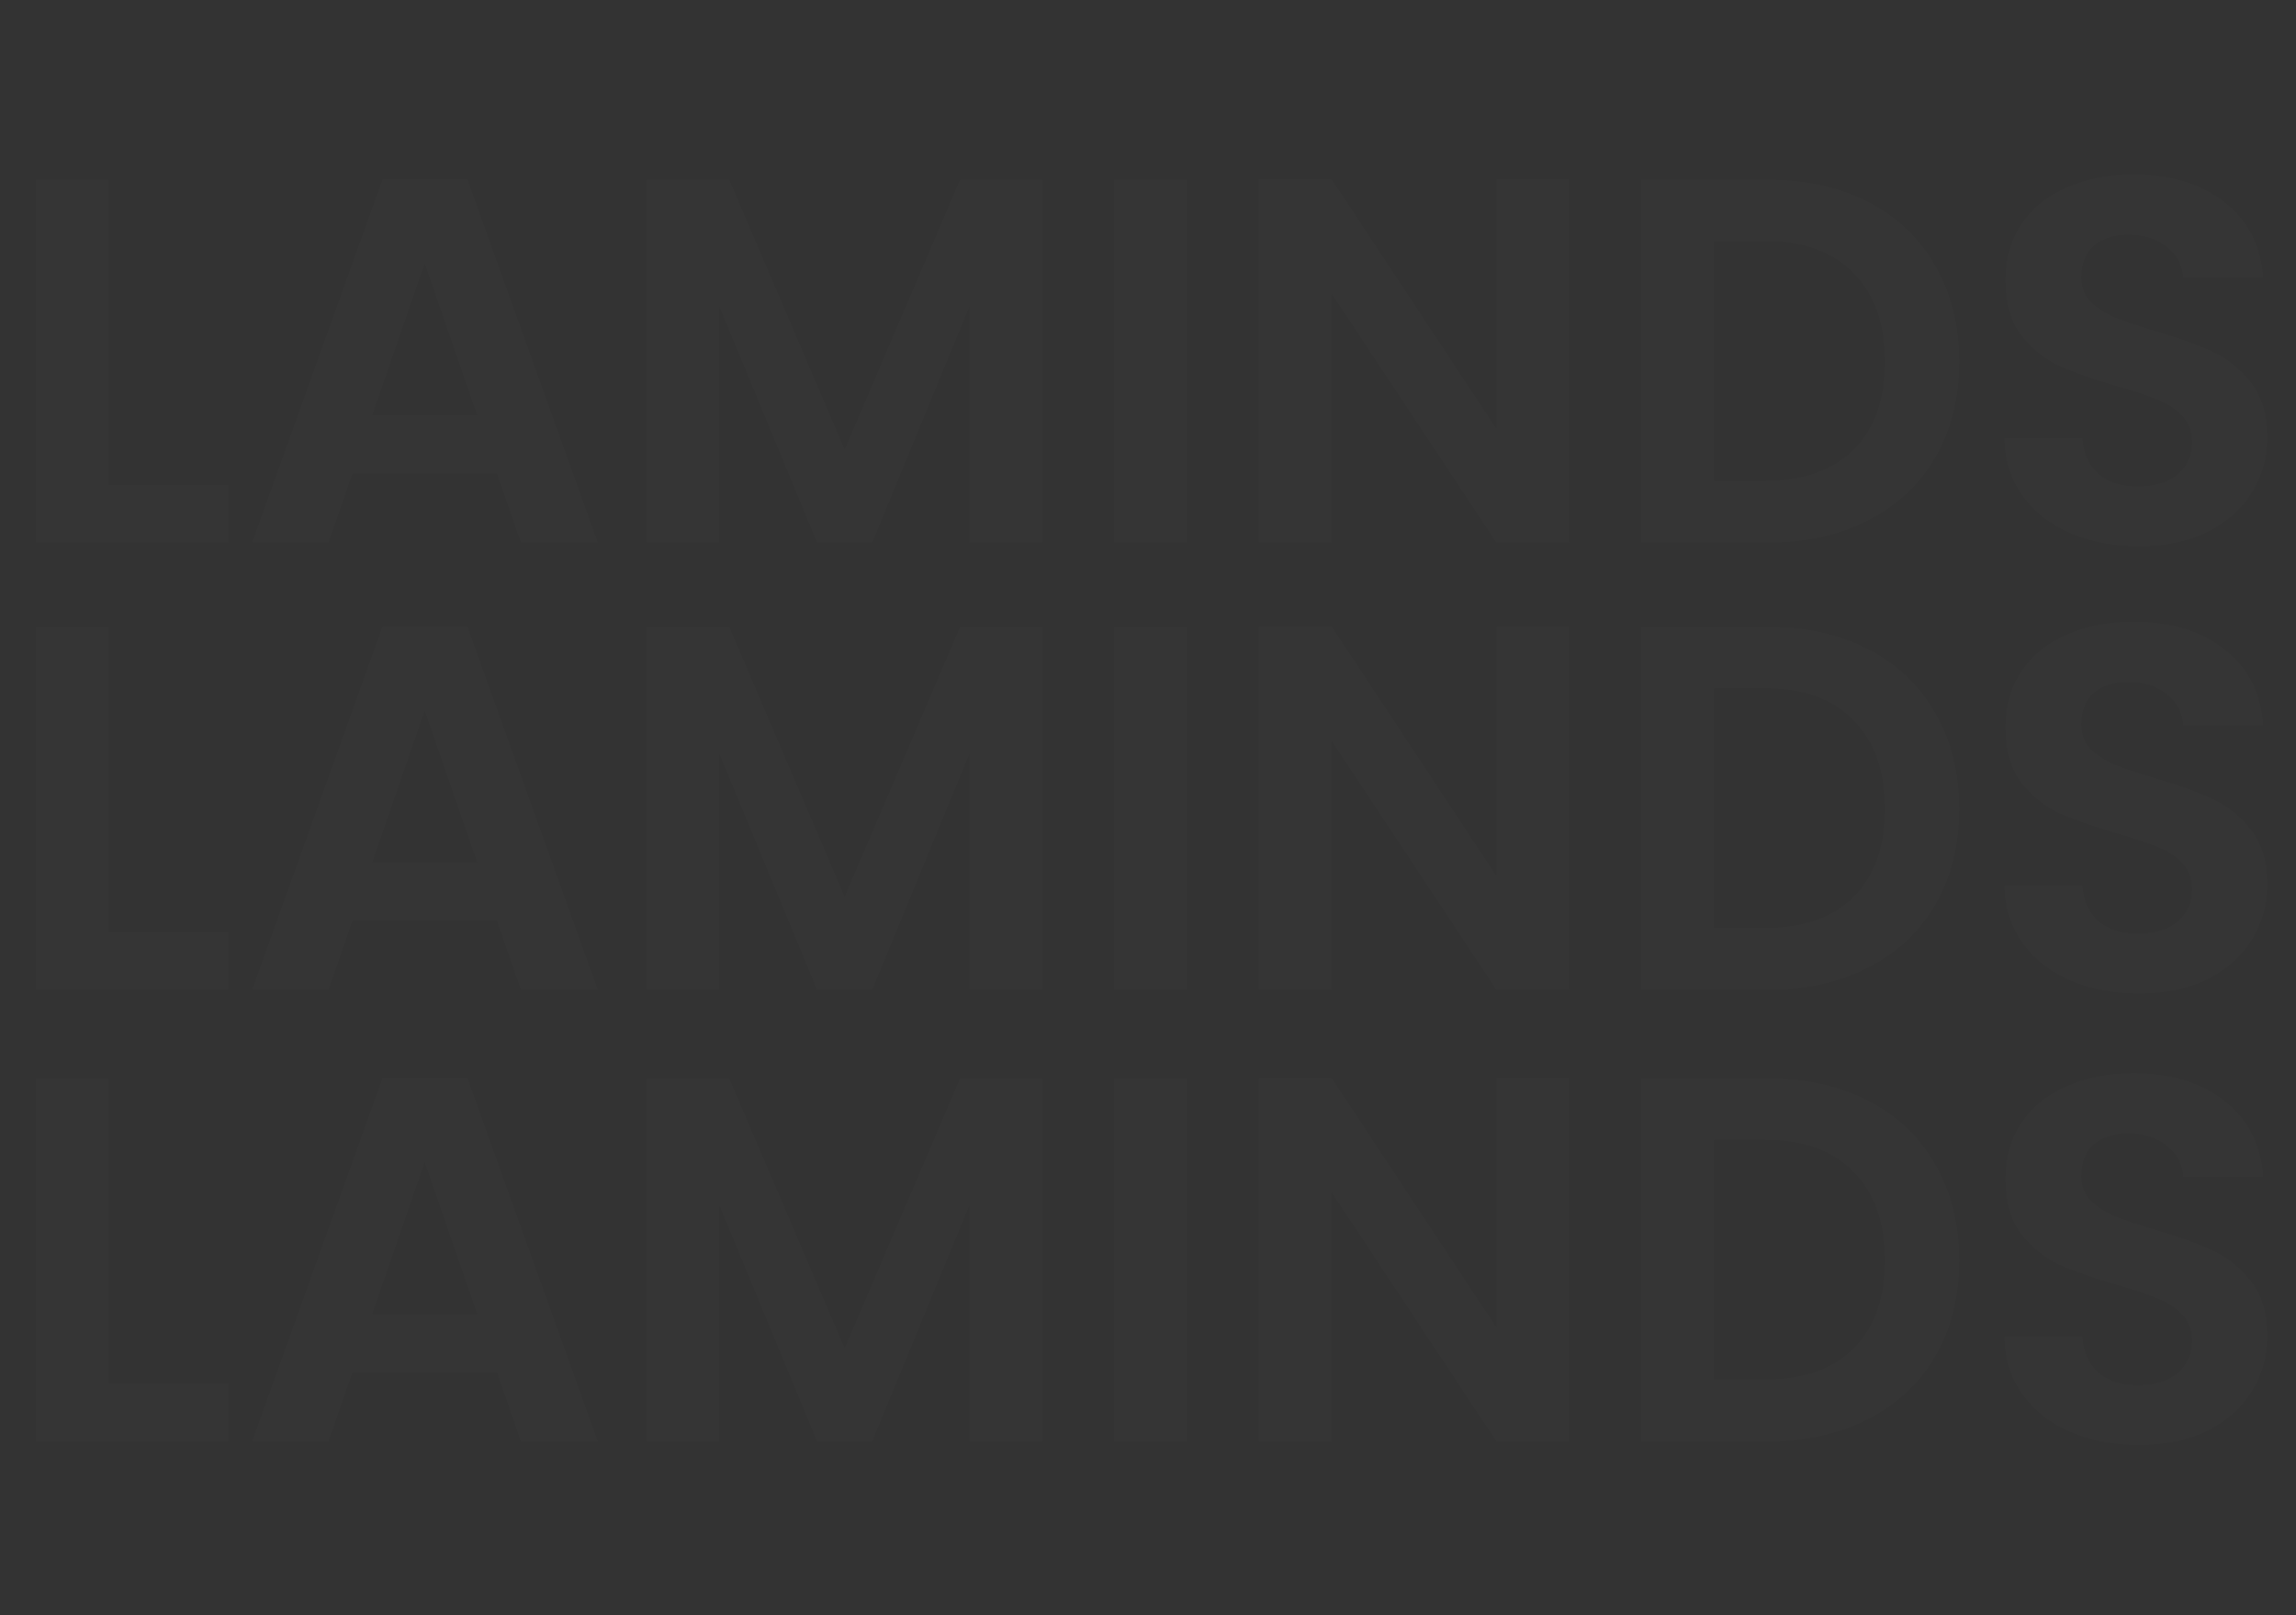 <svg width="529" height="372" viewBox="0 0 529 372" fill="none" xmlns="http://www.w3.org/2000/svg">
<rect x="0" y="0" width="529" height="372" fill="#333333" stroke="none"/>
<g opacity="0.39">
<path opacity="0.02" d="M25.033 111.691H52.581V124.986H8.264V41.384H25.033V111.691ZM114.502 109.056H81.205L75.695 124.986H58.088L88.151 41.265H107.675L137.738 124.986H120.011L114.502 109.056ZM109.95 95.642L97.853 60.668L85.756 95.642H109.95ZM240.123 41.384V124.986H223.354V70.609L200.957 124.986H188.261L165.743 70.609V124.986H148.975V41.384H168.019L194.609 103.547L221.198 41.384H240.123ZM273.469 41.384V124.986H256.701V41.384H273.469ZM361.541 124.986H344.773L306.805 67.615V124.986H290.036V41.265H306.805L344.773 98.756V41.265H361.541V124.986ZM407.337 41.384C416.12 41.384 423.826 43.101 430.453 46.535C437.16 49.968 442.311 54.879 445.904 61.267C449.577 67.575 451.414 74.921 451.414 83.305C451.414 91.689 449.577 99.035 445.904 105.343C442.311 111.572 437.16 116.403 430.453 119.836C423.826 123.27 416.12 124.986 407.337 124.986H378.112V41.384H407.337ZM406.738 110.733C415.521 110.733 422.309 108.338 427.099 103.547C431.89 98.756 434.286 92.009 434.286 83.305C434.286 74.602 431.89 67.814 427.099 62.944C422.309 57.993 415.521 55.518 406.738 55.518H394.88V110.733H406.738ZM492.831 125.825C487.002 125.825 481.732 124.827 477.021 122.83C472.39 120.834 468.716 117.96 466.002 114.207C463.287 110.454 461.889 106.022 461.81 100.912H479.776C480.015 104.345 481.213 107.06 483.369 109.056C485.605 111.053 488.639 112.051 492.472 112.051C496.384 112.051 499.458 111.133 501.694 109.296C503.93 107.38 505.048 104.904 505.048 101.87C505.048 99.395 504.289 97.359 502.772 95.762C501.255 94.165 499.339 92.927 497.023 92.049C494.787 91.09 491.673 90.052 487.681 88.934C482.251 87.338 477.819 85.78 474.386 84.263C471.032 82.666 468.118 80.311 465.642 77.197C463.247 74.003 462.049 69.771 462.049 64.501C462.049 59.55 463.287 55.238 465.762 51.565C468.237 47.892 471.711 45.097 476.182 43.181C480.654 41.185 485.764 40.187 491.513 40.187C500.137 40.187 507.124 42.303 512.474 46.535C517.903 50.687 520.898 56.516 521.457 64.022H503.012C502.852 61.147 501.614 58.791 499.299 56.955C497.063 55.039 494.069 54.08 490.316 54.08C487.042 54.08 484.407 54.919 482.411 56.596C480.494 58.272 479.536 60.708 479.536 63.902C479.536 66.138 480.255 68.014 481.692 69.531C483.209 70.968 485.046 72.166 487.202 73.124C489.437 74.003 492.551 75.041 496.544 76.239C501.974 77.835 506.405 79.432 509.839 81.029C513.272 82.626 516.227 85.022 518.702 88.216C521.177 91.41 522.415 95.602 522.415 100.792C522.415 105.264 521.257 109.416 518.942 113.249C516.626 117.081 513.232 120.155 508.761 122.471C504.289 124.707 498.979 125.825 492.831 125.825Z" fill="white"/>
<path opacity="0.02" d="M25.033 214.705H52.581V228H8.264V144.398H25.033V214.705ZM114.502 212.07H81.205L75.695 228H58.088L88.151 144.278H107.675L137.738 228H120.011L114.502 212.07ZM109.95 198.655L97.853 163.682L85.756 198.655H109.95ZM240.123 144.398V228H223.354V173.623L200.957 228H188.261L165.743 173.623V228H148.975V144.398H168.019L194.609 206.561L221.198 144.398H240.123ZM273.469 144.398V228H256.701V144.398H273.469ZM361.541 228H344.773L306.805 170.628V228H290.036V144.278H306.805L344.773 201.77V144.278H361.541V228ZM407.337 144.398C416.12 144.398 423.826 146.115 430.453 149.548C437.16 152.982 442.311 157.893 445.904 164.28C449.577 170.589 451.414 177.935 451.414 186.319C451.414 194.703 449.577 202.049 445.904 208.357C442.311 214.585 437.16 219.416 430.453 222.85C423.826 226.283 416.12 228 407.337 228H378.112V144.398H407.337ZM406.738 213.747C415.521 213.747 422.309 211.351 427.099 206.561C431.89 201.77 434.286 195.022 434.286 186.319C434.286 177.615 431.89 170.828 427.099 165.957C422.309 161.007 415.521 158.531 406.738 158.531H394.88V213.747H406.738ZM492.831 228.838C487.002 228.838 481.732 227.84 477.021 225.844C472.39 223.848 468.716 220.973 466.002 217.22C463.287 213.467 461.889 209.036 461.81 203.926H479.776C480.015 207.359 481.213 210.074 483.369 212.07C485.605 214.066 488.639 215.064 492.472 215.064C496.384 215.064 499.458 214.146 501.694 212.31C503.93 210.393 505.048 207.918 505.048 204.884C505.048 202.408 504.289 200.372 502.772 198.775C501.255 197.178 499.339 195.941 497.023 195.062C494.787 194.104 491.673 193.066 487.681 191.948C482.251 190.351 477.819 188.794 474.386 187.277C471.032 185.68 468.118 183.324 465.642 180.21C463.247 177.016 462.049 172.784 462.049 167.514C462.049 162.564 463.287 158.252 465.762 154.579C468.237 150.906 471.711 148.111 476.182 146.195C480.654 144.198 485.764 143.2 491.513 143.2C500.137 143.2 507.124 145.316 512.474 149.548C517.903 153.7 520.898 159.529 521.457 167.035H503.012C502.852 164.161 501.614 161.805 499.299 159.969C497.063 158.052 494.069 157.094 490.316 157.094C487.042 157.094 484.407 157.932 482.411 159.609C480.494 161.286 479.536 163.722 479.536 166.915C479.536 169.151 480.255 171.028 481.692 172.545C483.209 173.982 485.046 175.18 487.202 176.138C489.437 177.016 492.551 178.054 496.544 179.252C501.974 180.849 506.405 182.446 509.839 184.043C513.272 185.64 516.227 188.036 518.702 191.23C521.177 194.423 522.415 198.616 522.415 203.806C522.415 208.277 521.257 212.429 518.942 216.262C516.626 220.095 513.232 223.169 508.761 225.485C504.289 227.721 498.979 228.838 492.831 228.838Z" fill="white"/>
<path opacity="0.02" d="M25.033 318.705H52.581V332H8.264V248.398H25.033V318.705ZM114.502 316.07H81.205L75.695 332H58.088L88.151 248.278H107.675L137.738 332H120.011L114.502 316.07ZM109.95 302.655L97.853 267.682L85.756 302.655H109.95ZM240.123 248.398V332H223.354V277.623L200.957 332H188.261L165.743 277.623V332H148.975V248.398H168.019L194.609 310.561L221.198 248.398H240.123ZM273.469 248.398V332H256.701V248.398H273.469ZM361.541 332H344.773L306.805 274.628V332H290.036V248.278H306.805L344.773 305.77V248.278H361.541V332ZM407.337 248.398C416.12 248.398 423.826 250.115 430.453 253.548C437.16 256.982 442.311 261.893 445.904 268.28C449.577 274.589 451.414 281.935 451.414 290.319C451.414 298.703 449.577 306.049 445.904 312.357C442.311 318.585 437.16 323.416 430.453 326.85C423.826 330.283 416.12 332 407.337 332H378.112V248.398H407.337ZM406.738 317.747C415.521 317.747 422.309 315.351 427.099 310.561C431.89 305.77 434.286 299.022 434.286 290.319C434.286 281.615 431.89 274.828 427.099 269.957C422.309 265.007 415.521 262.531 406.738 262.531H394.88V317.747H406.738ZM492.831 332.838C487.002 332.838 481.732 331.84 477.021 329.844C472.39 327.848 468.716 324.973 466.002 321.22C463.287 317.467 461.889 313.036 461.81 307.926H479.776C480.015 311.359 481.213 314.074 483.369 316.07C485.605 318.066 488.639 319.064 492.472 319.064C496.384 319.064 499.458 318.146 501.694 316.31C503.93 314.393 505.048 311.918 505.048 308.884C505.048 306.408 504.289 304.372 502.772 302.775C501.255 301.178 499.339 299.941 497.023 299.062C494.787 298.104 491.673 297.066 487.681 295.948C482.251 294.351 477.819 292.794 474.386 291.277C471.032 289.68 468.118 287.324 465.642 284.21C463.247 281.016 462.049 276.784 462.049 271.514C462.049 266.564 463.287 262.252 465.762 258.579C468.237 254.906 471.711 252.111 476.182 250.195C480.654 248.198 485.764 247.2 491.513 247.2C500.137 247.2 507.124 249.316 512.474 253.548C517.903 257.7 520.898 263.529 521.457 271.035H503.012C502.852 268.161 501.614 265.805 499.299 263.969C497.063 262.052 494.069 261.094 490.316 261.094C487.042 261.094 484.407 261.932 482.411 263.609C480.494 265.286 479.536 267.722 479.536 270.915C479.536 273.151 480.255 275.028 481.692 276.545C483.209 277.982 485.046 279.18 487.202 280.138C489.437 281.016 492.551 282.054 496.544 283.252C501.974 284.849 506.405 286.446 509.839 288.043C513.272 289.64 516.227 292.036 518.702 295.23C521.177 298.423 522.415 302.616 522.415 307.806C522.415 312.277 521.257 316.429 518.942 320.262C516.626 324.095 513.232 327.169 508.761 329.485C504.289 331.721 498.979 332.838 492.831 332.838Z" fill="white"/>
</g>
</svg>
